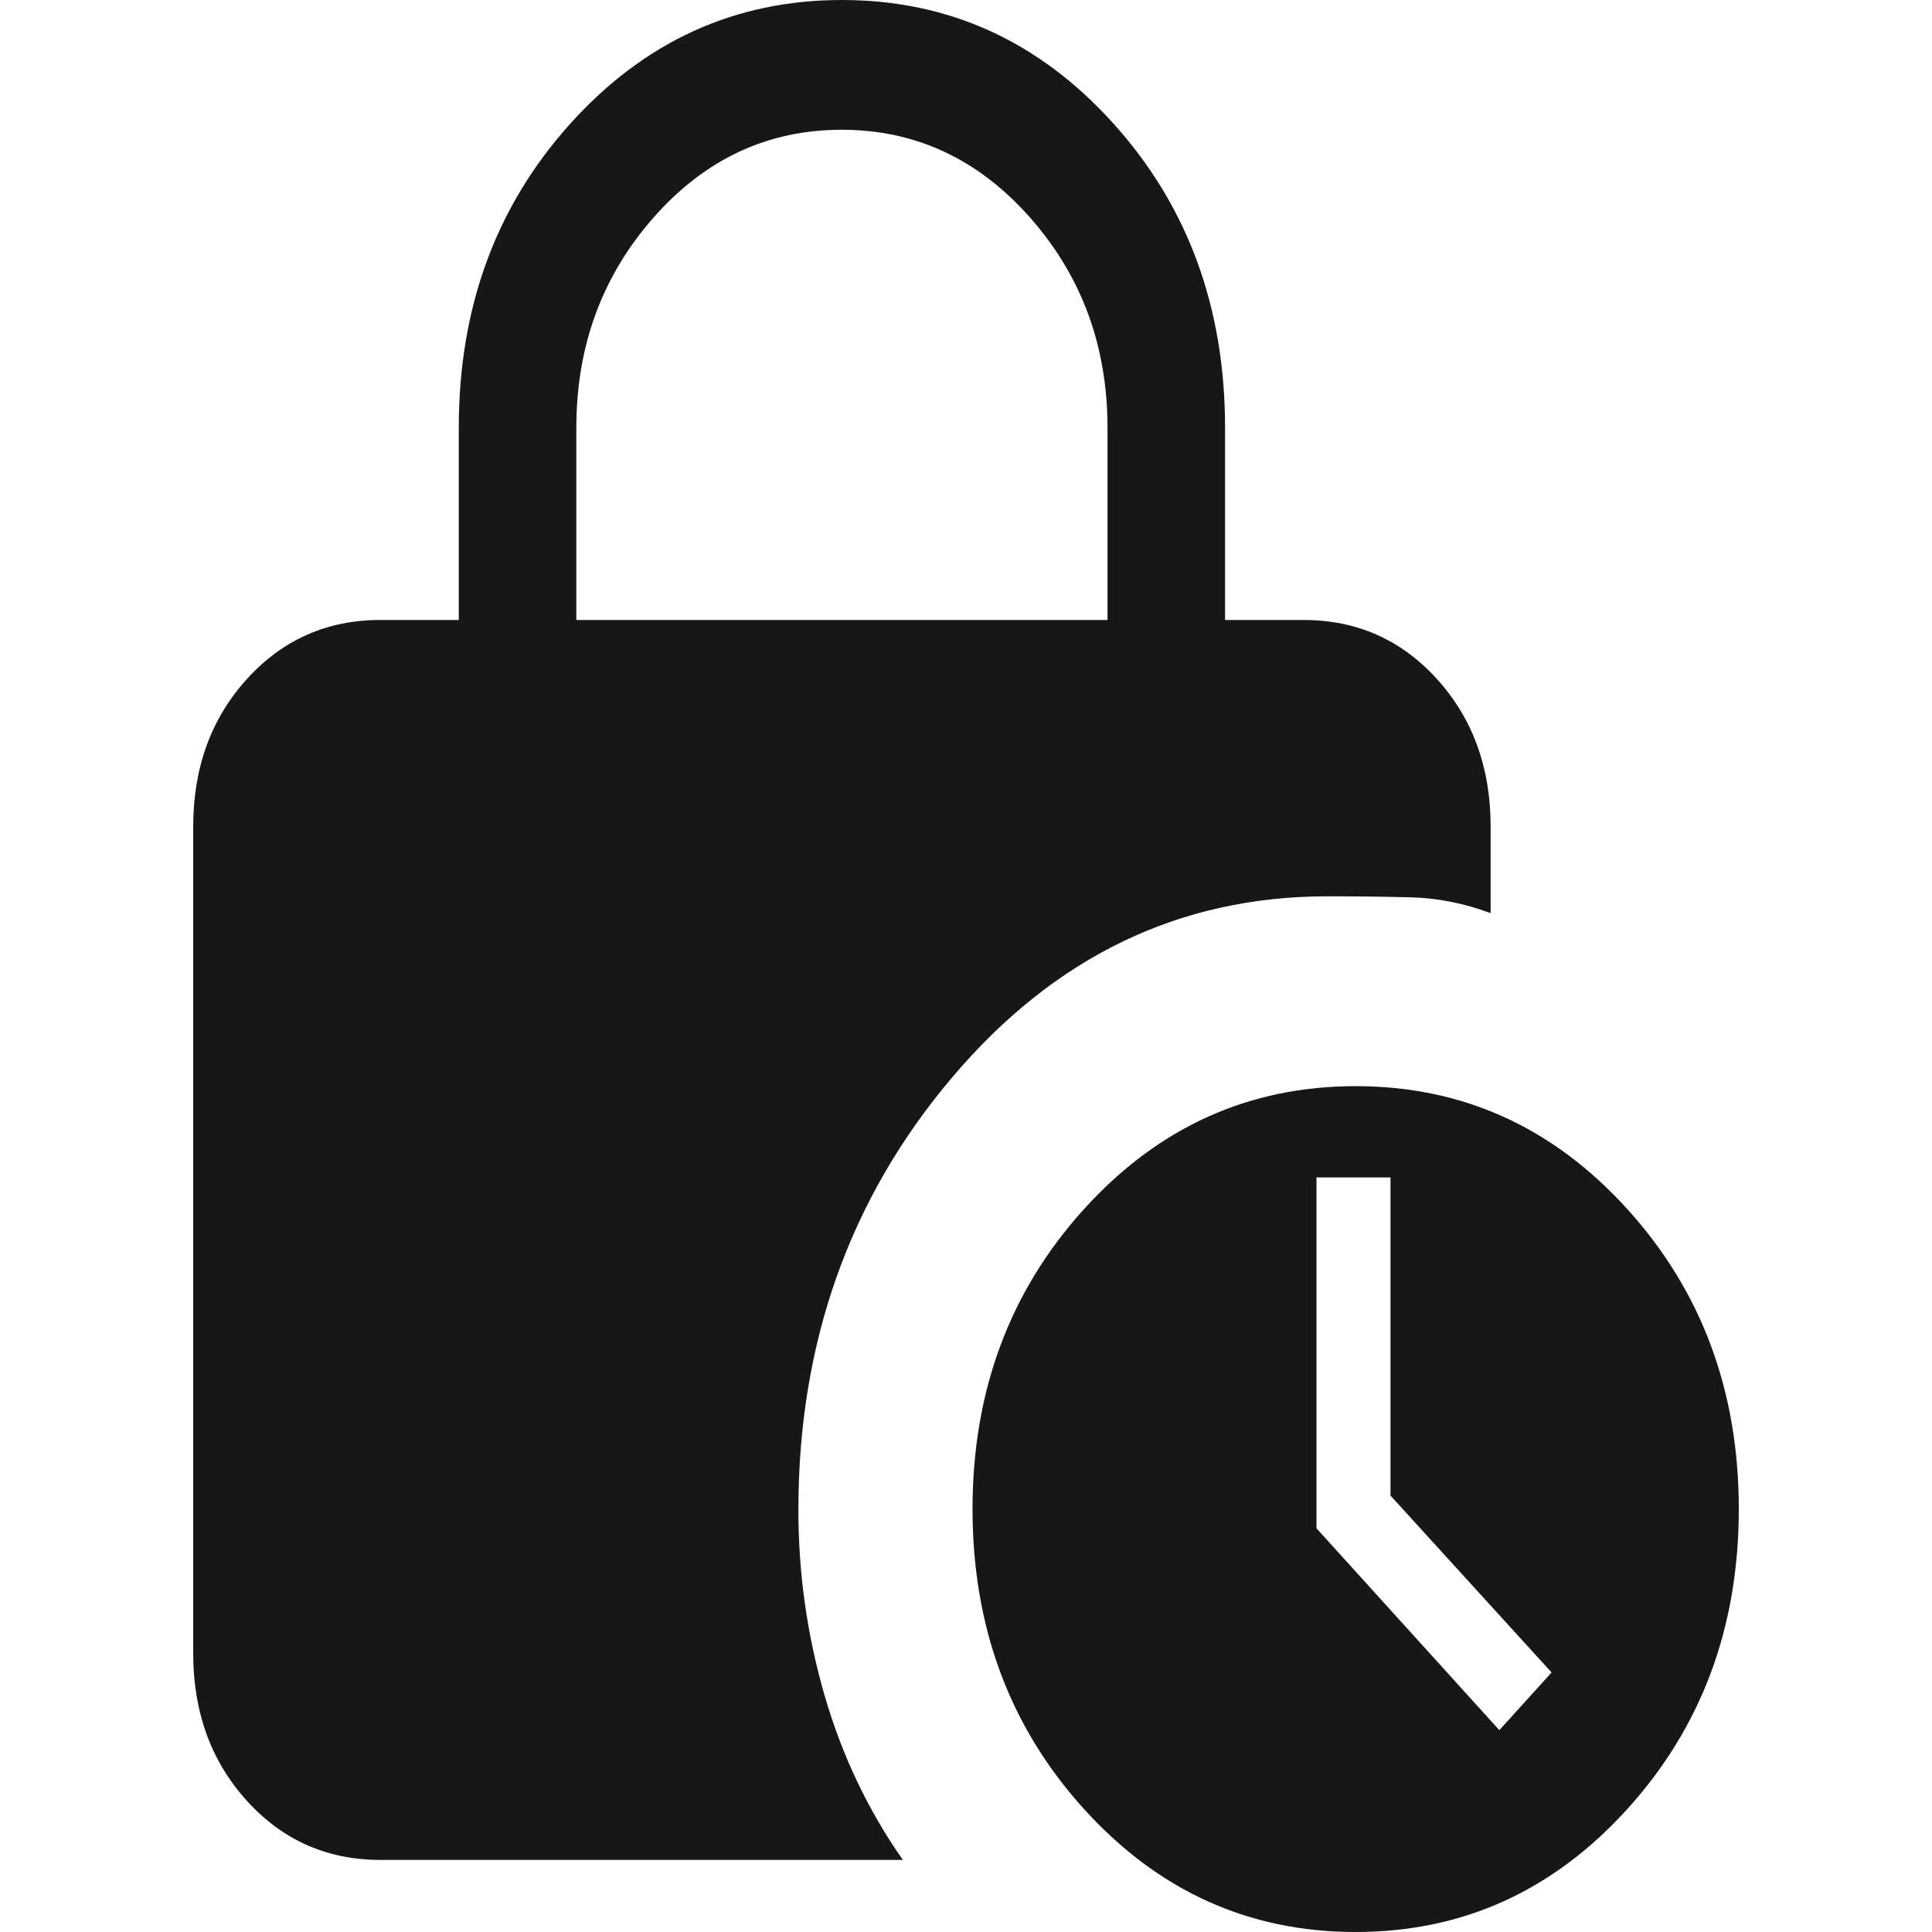 <svg width="500" height="500" viewBox="0 0 500 500" fill="none" xmlns="http://www.w3.org/2000/svg">
<path d="M149.155 160.448H286.62V110.697C286.62 89.552 279.931 71.414 266.552 56.281C253.174 41.148 236.93 33.582 217.82 33.582C198.71 33.582 182.488 41.148 169.155 56.281C155.822 71.414 149.155 89.552 149.155 110.697V160.448ZM350.845 500C323.194 500 299.756 489.388 280.53 468.165C261.303 446.942 251.69 421.07 251.69 390.547C251.69 360.025 261.303 334.152 280.53 312.929C299.756 291.706 323.194 281.095 350.845 281.095C378.496 281.095 401.934 291.706 421.161 312.929C440.387 334.152 450 360.025 450 390.547C450 421.07 440.387 446.942 421.161 468.165C401.934 489.388 378.496 500 350.845 500ZM388.028 447.761L401.549 432.836L359.859 387.058V304.726H340.704V395.522L388.028 447.761ZM233.662 481.343H98.451C84.648 481.343 73.123 476.238 63.876 466.026C54.625 455.819 50 443.097 50 427.861V213.93C50 198.694 54.625 185.97 63.876 175.759C73.123 165.551 84.648 160.448 98.451 160.448H118.732V110.697C118.732 79.602 128.346 53.379 147.572 32.027C166.798 10.676 190.237 0 217.887 0C245.538 0 268.977 10.676 288.203 32.027C307.429 53.379 317.042 79.602 317.042 110.697V160.448H337.324C351.127 160.448 362.654 165.551 371.904 175.759C381.151 185.97 385.775 198.694 385.775 213.93V236.318C378.89 233.76 372.004 232.396 365.116 232.226C358.231 232.052 351.033 231.965 343.521 231.965C305.211 231.965 272.817 247.616 246.338 278.918C219.859 310.22 206.62 347.498 206.62 390.752C206.62 407.137 208.873 423.12 213.38 438.7C217.887 454.277 224.648 468.491 233.662 481.343Z" fill="#171717"/>
</svg>
